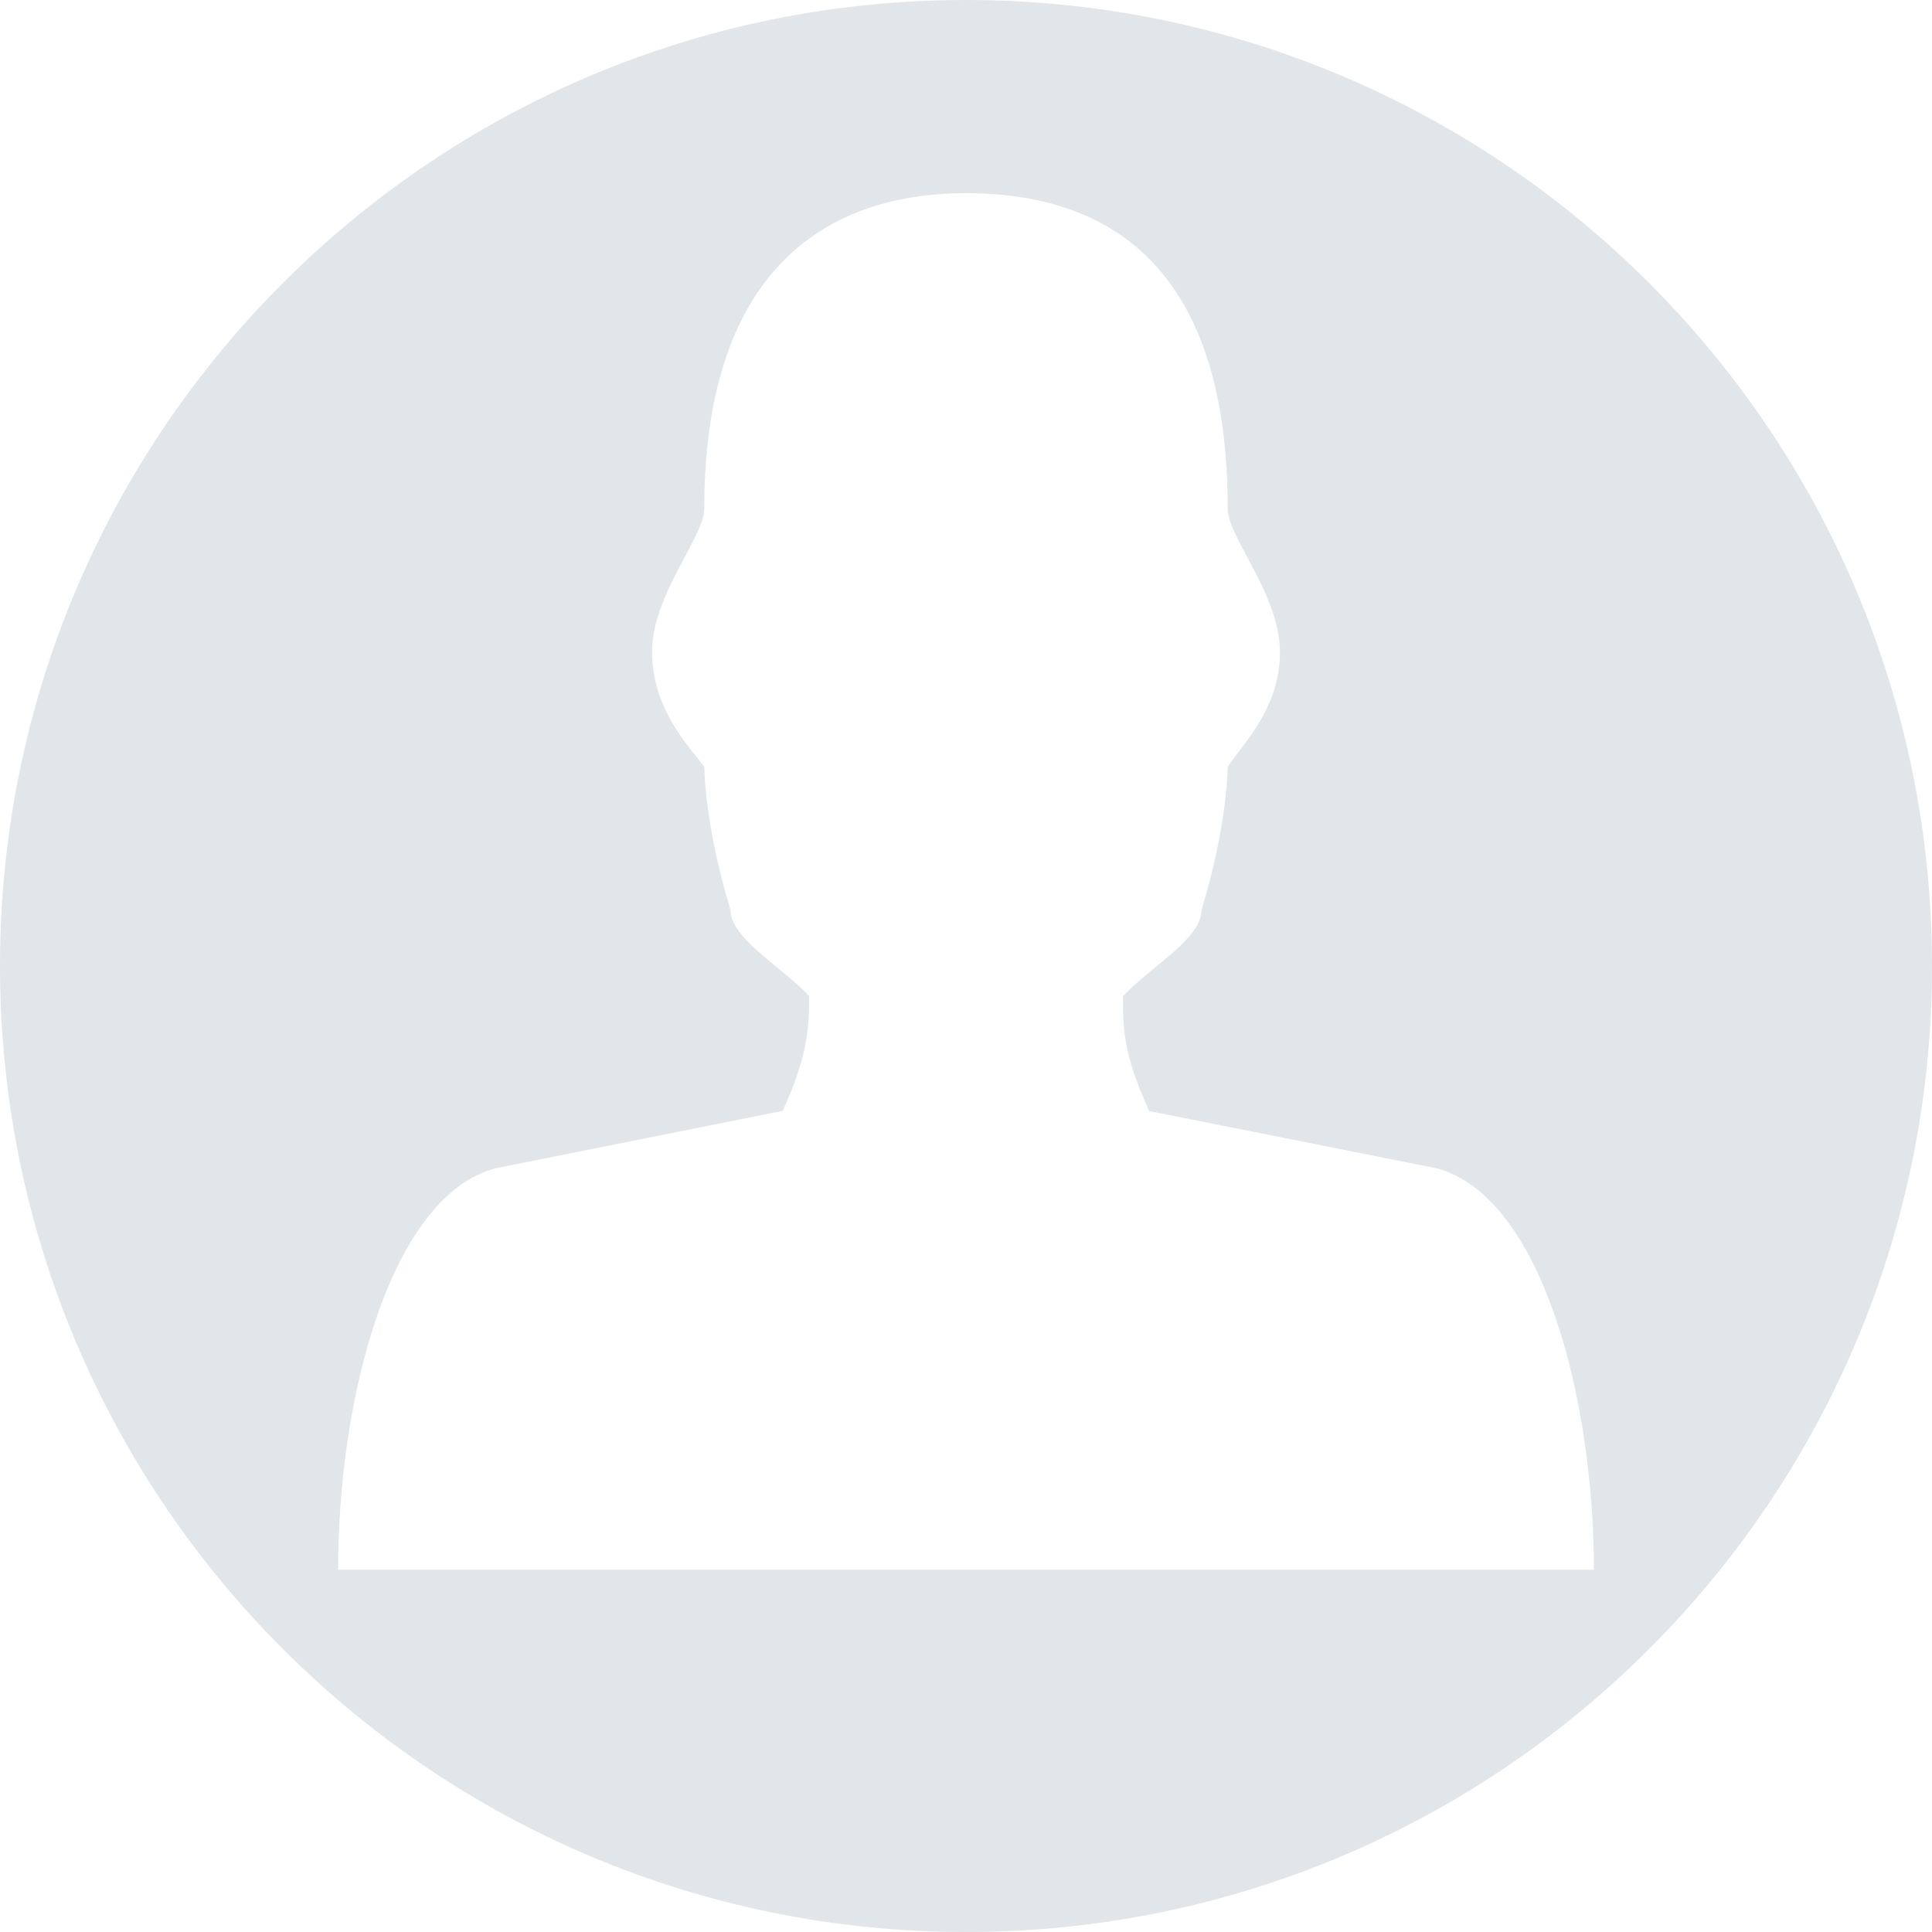<svg width="80" height="80" viewBox="0 0 80 80" fill="none" xmlns="http://www.w3.org/2000/svg">
<g clip-path="url(#clip0_64419_529566)">
<path fill-rule="evenodd" clip-rule="evenodd" d="M40 80C62.091 80 80 62.091 80 40C80 17.909 62.091 0 40 0C17.909 0 0 17.909 0 40C0 62.091 17.909 80 40 80ZM47.587 46.007L59.5 48.379C63.837 49.559 66 57.875 66 65H14C14 57.875 16.163 49.559 20.5 48.379L32.413 45.996C33.5 43.614 33.5 42.434 33.5 41.243C33.137 40.845 32.655 40.449 32.173 40.053C31.21 39.263 30.25 38.474 30.25 37.68C29.163 34.118 29.163 31.746 29.163 31.746C29.086 31.645 28.995 31.533 28.894 31.408C28.184 30.531 27 29.069 27 26.993C27 25.605 27.741 24.217 28.355 23.066C28.791 22.25 29.163 21.553 29.163 21.059C29.163 11.562 33.855 8 40 8C46.419 8 50.837 11.562 50.837 21.07C50.837 21.557 51.206 22.248 51.639 23.059C52.255 24.211 53 25.605 53 27.004C53 28.896 51.988 30.219 51.292 31.13C51.111 31.366 50.952 31.574 50.837 31.757C50.837 31.757 50.837 34.129 49.75 37.691C49.75 38.485 48.789 39.274 47.827 40.064C47.345 40.46 46.863 40.856 46.5 41.254C46.5 42.59 46.5 43.625 47.587 46.007Z" fill="#E1E6EA"/>
</g>
<defs>
<clipPath id="clip0_64419_529566">
<rect width="80" height="80" fill="white"/>
</clipPath>
</defs>
</svg>
